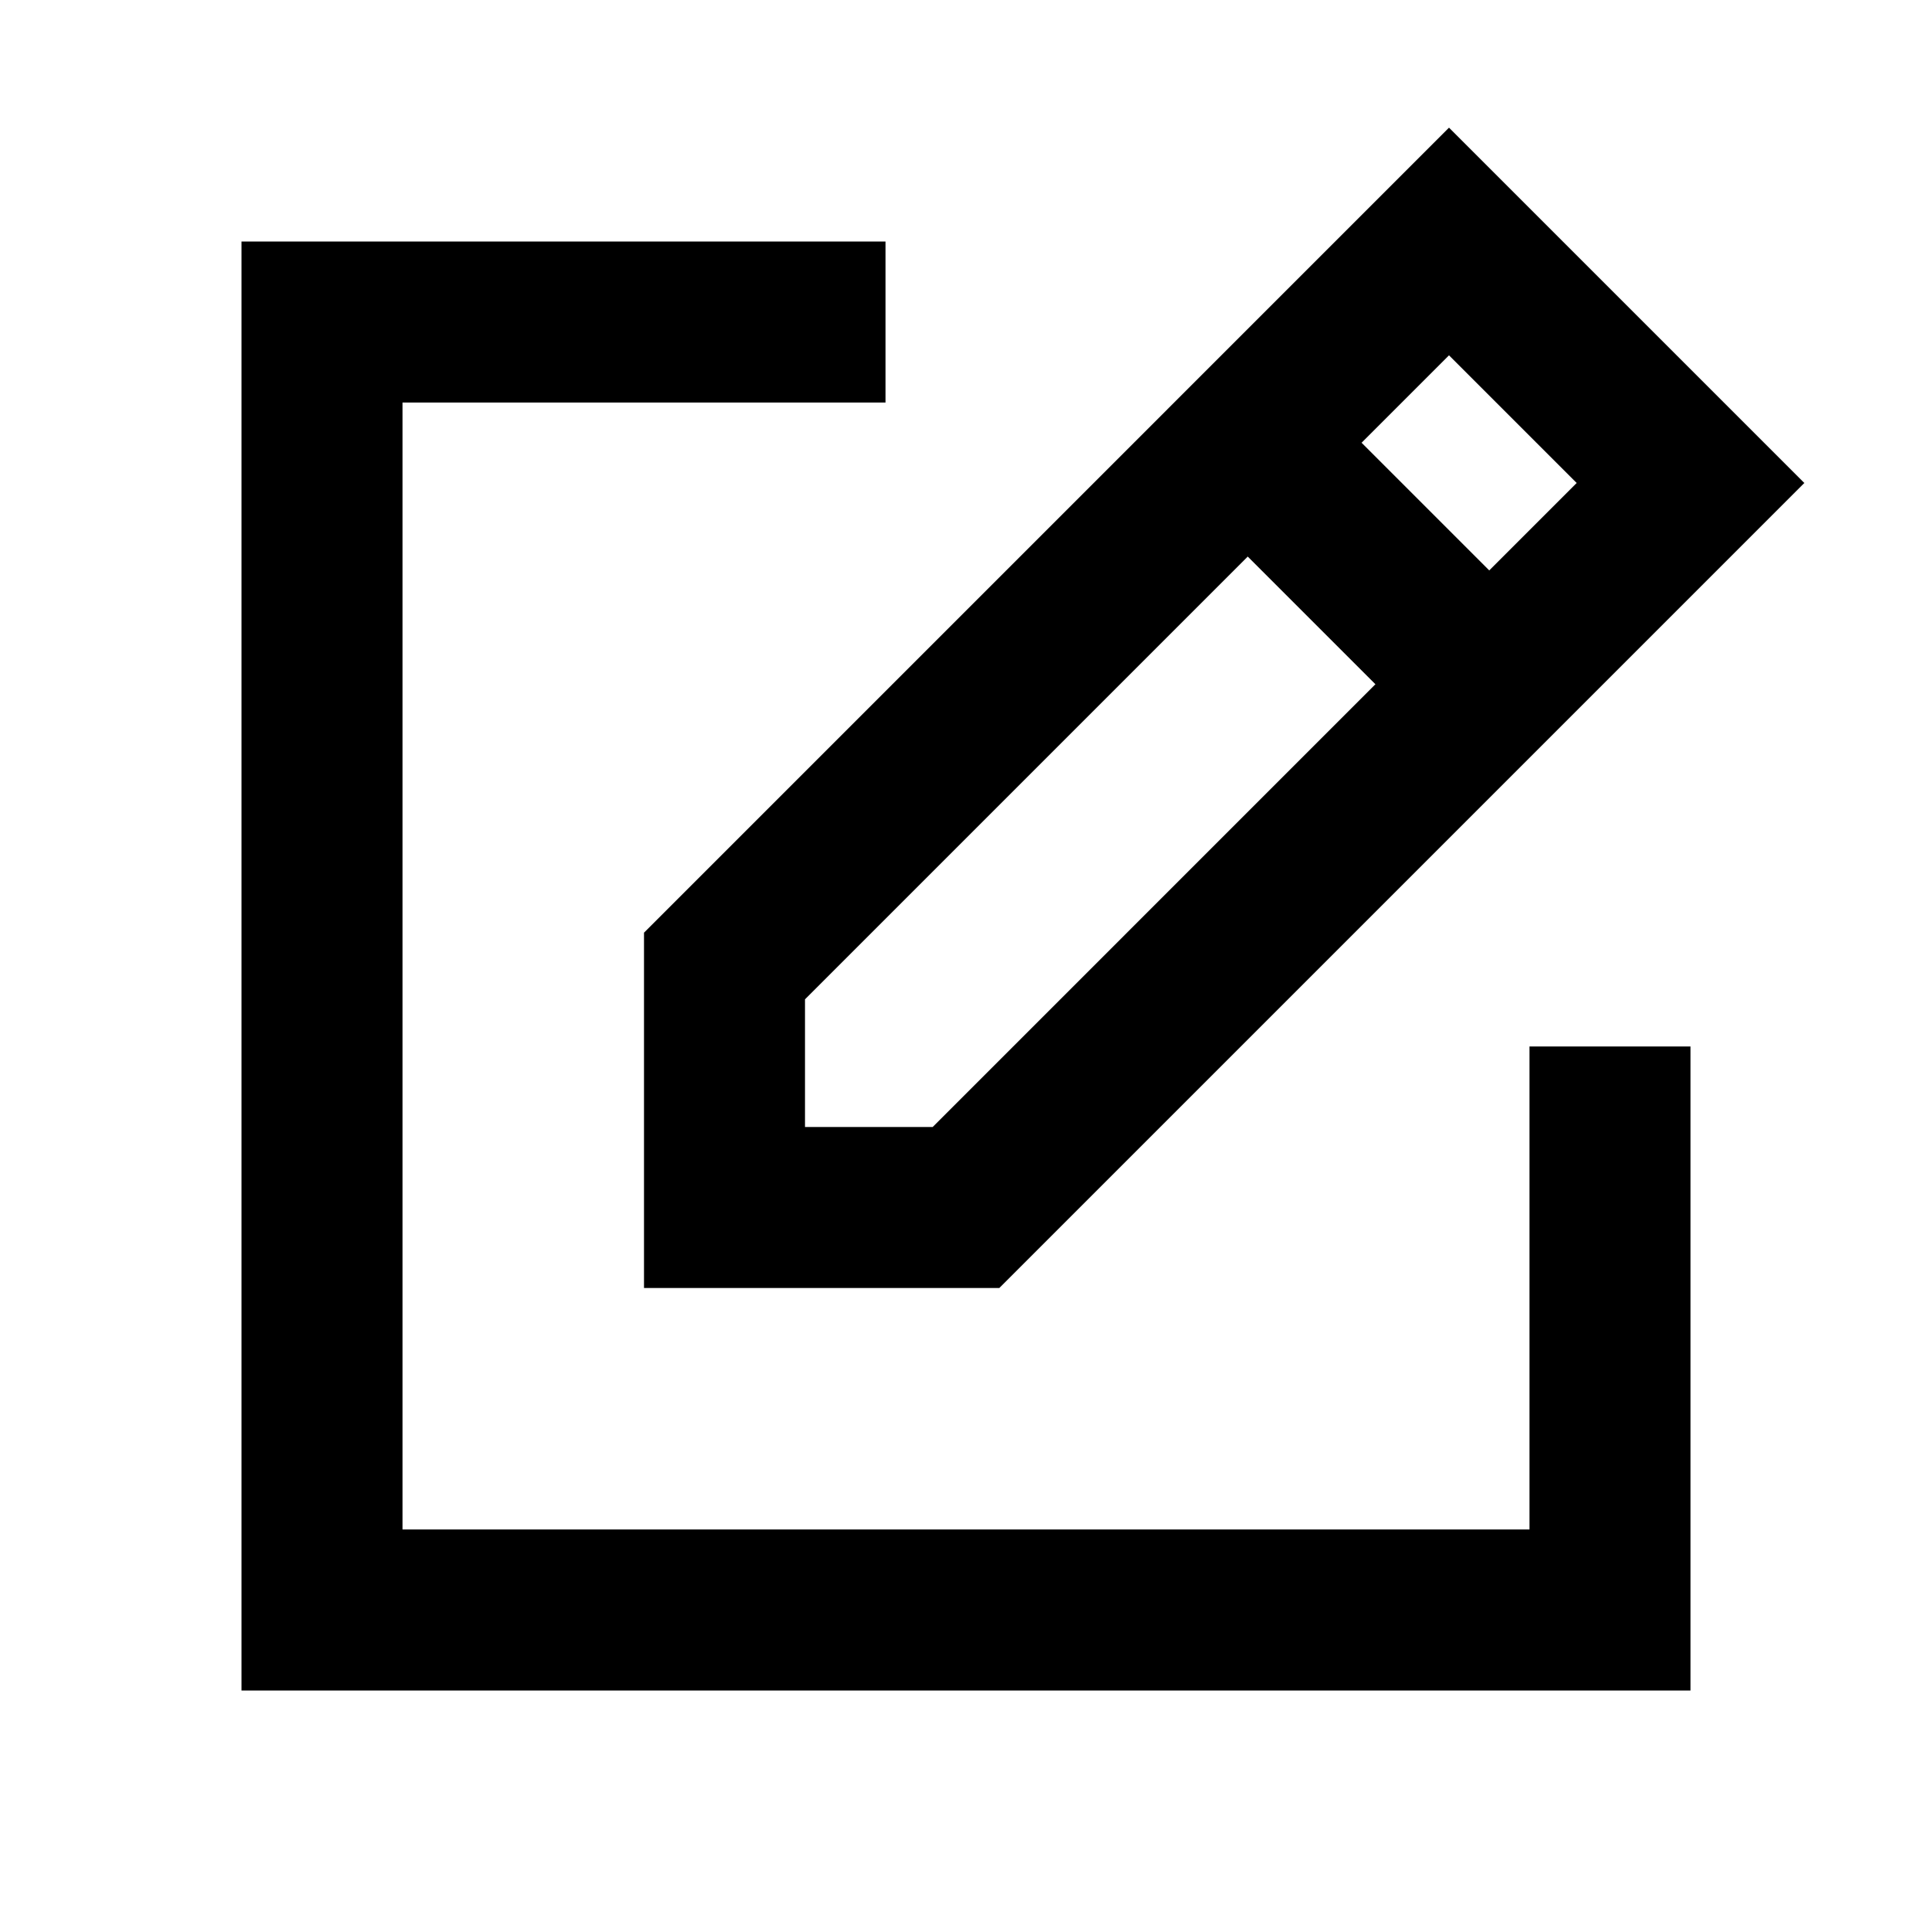 <svg width="512" height="512" viewBox="0 0 512 512" fill="none" xmlns="http://www.w3.org/2000/svg">
<path d="M234.667 106.667H106.667V405.333H405.333V277.333H448V448H64V64H234.667V106.667ZM478.167 128L264.833 341.333H170.667V247.167L384 33.833L478.167 128ZM213.333 264.833V298.667H247.167L364.499 181.333L330.666 147.5L213.333 264.833ZM360.833 117.333L394.666 151.166L417.833 128L384 94.167L360.833 117.333Z" fill="black"/>
</svg>
